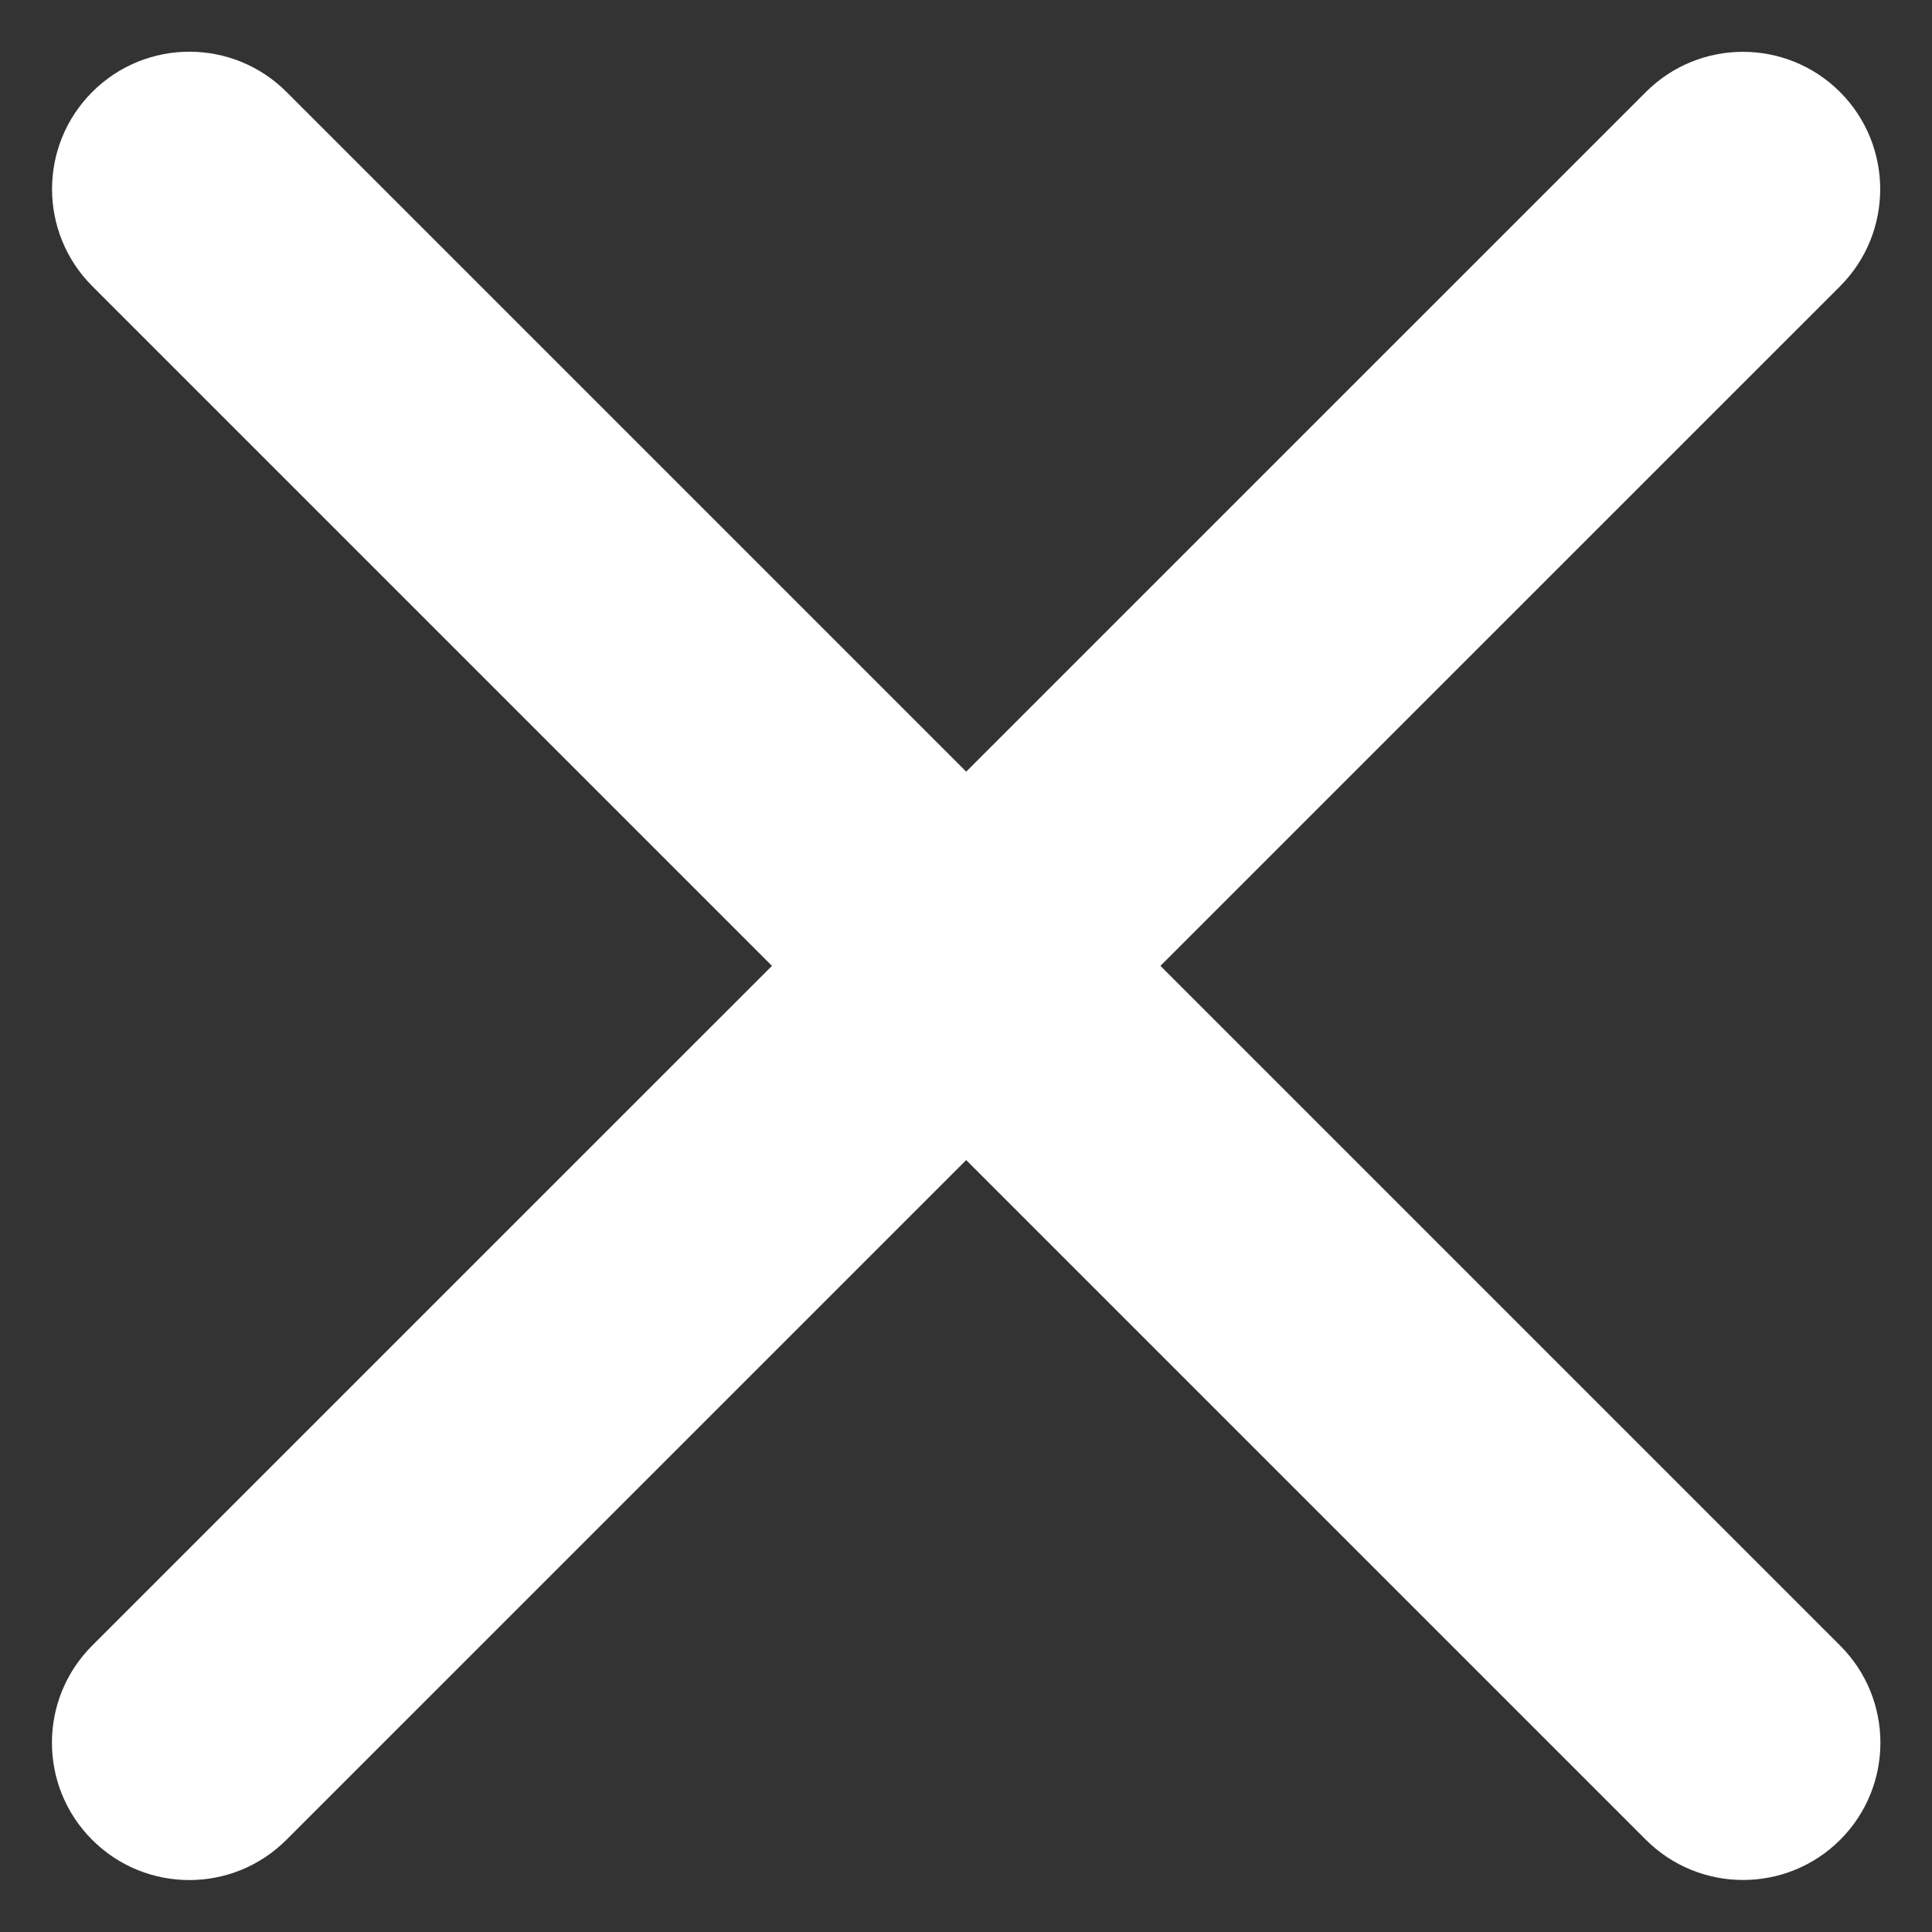 <svg width="17" height="17" viewBox="0 0 17 17" fill="none" xmlns="http://www.w3.org/2000/svg">
<rect x="0" y="0" width="17" height="17" fill="#333333" stroke="none"/>
<path fill-rule="evenodd" clip-rule="evenodd" d="M0.811 16.189C0.339 15.717 0.339 14.952 0.811 14.48L14.482 0.81C14.954 0.338 15.719 0.338 16.191 0.81C16.662 1.282 16.662 2.047 16.191 2.519L2.52 16.189C2.048 16.661 1.283 16.661 0.811 16.189Z" fill="white"/>
<path fill-rule="evenodd" clip-rule="evenodd" d="M0.812 0.809C1.284 0.337 2.049 0.337 2.521 0.809L16.192 14.48C16.664 14.952 16.664 15.717 16.192 16.189C15.72 16.66 14.955 16.66 14.483 16.189L0.812 2.518C0.34 2.046 0.34 1.281 0.812 0.809Z" fill="white"/>
</svg>
